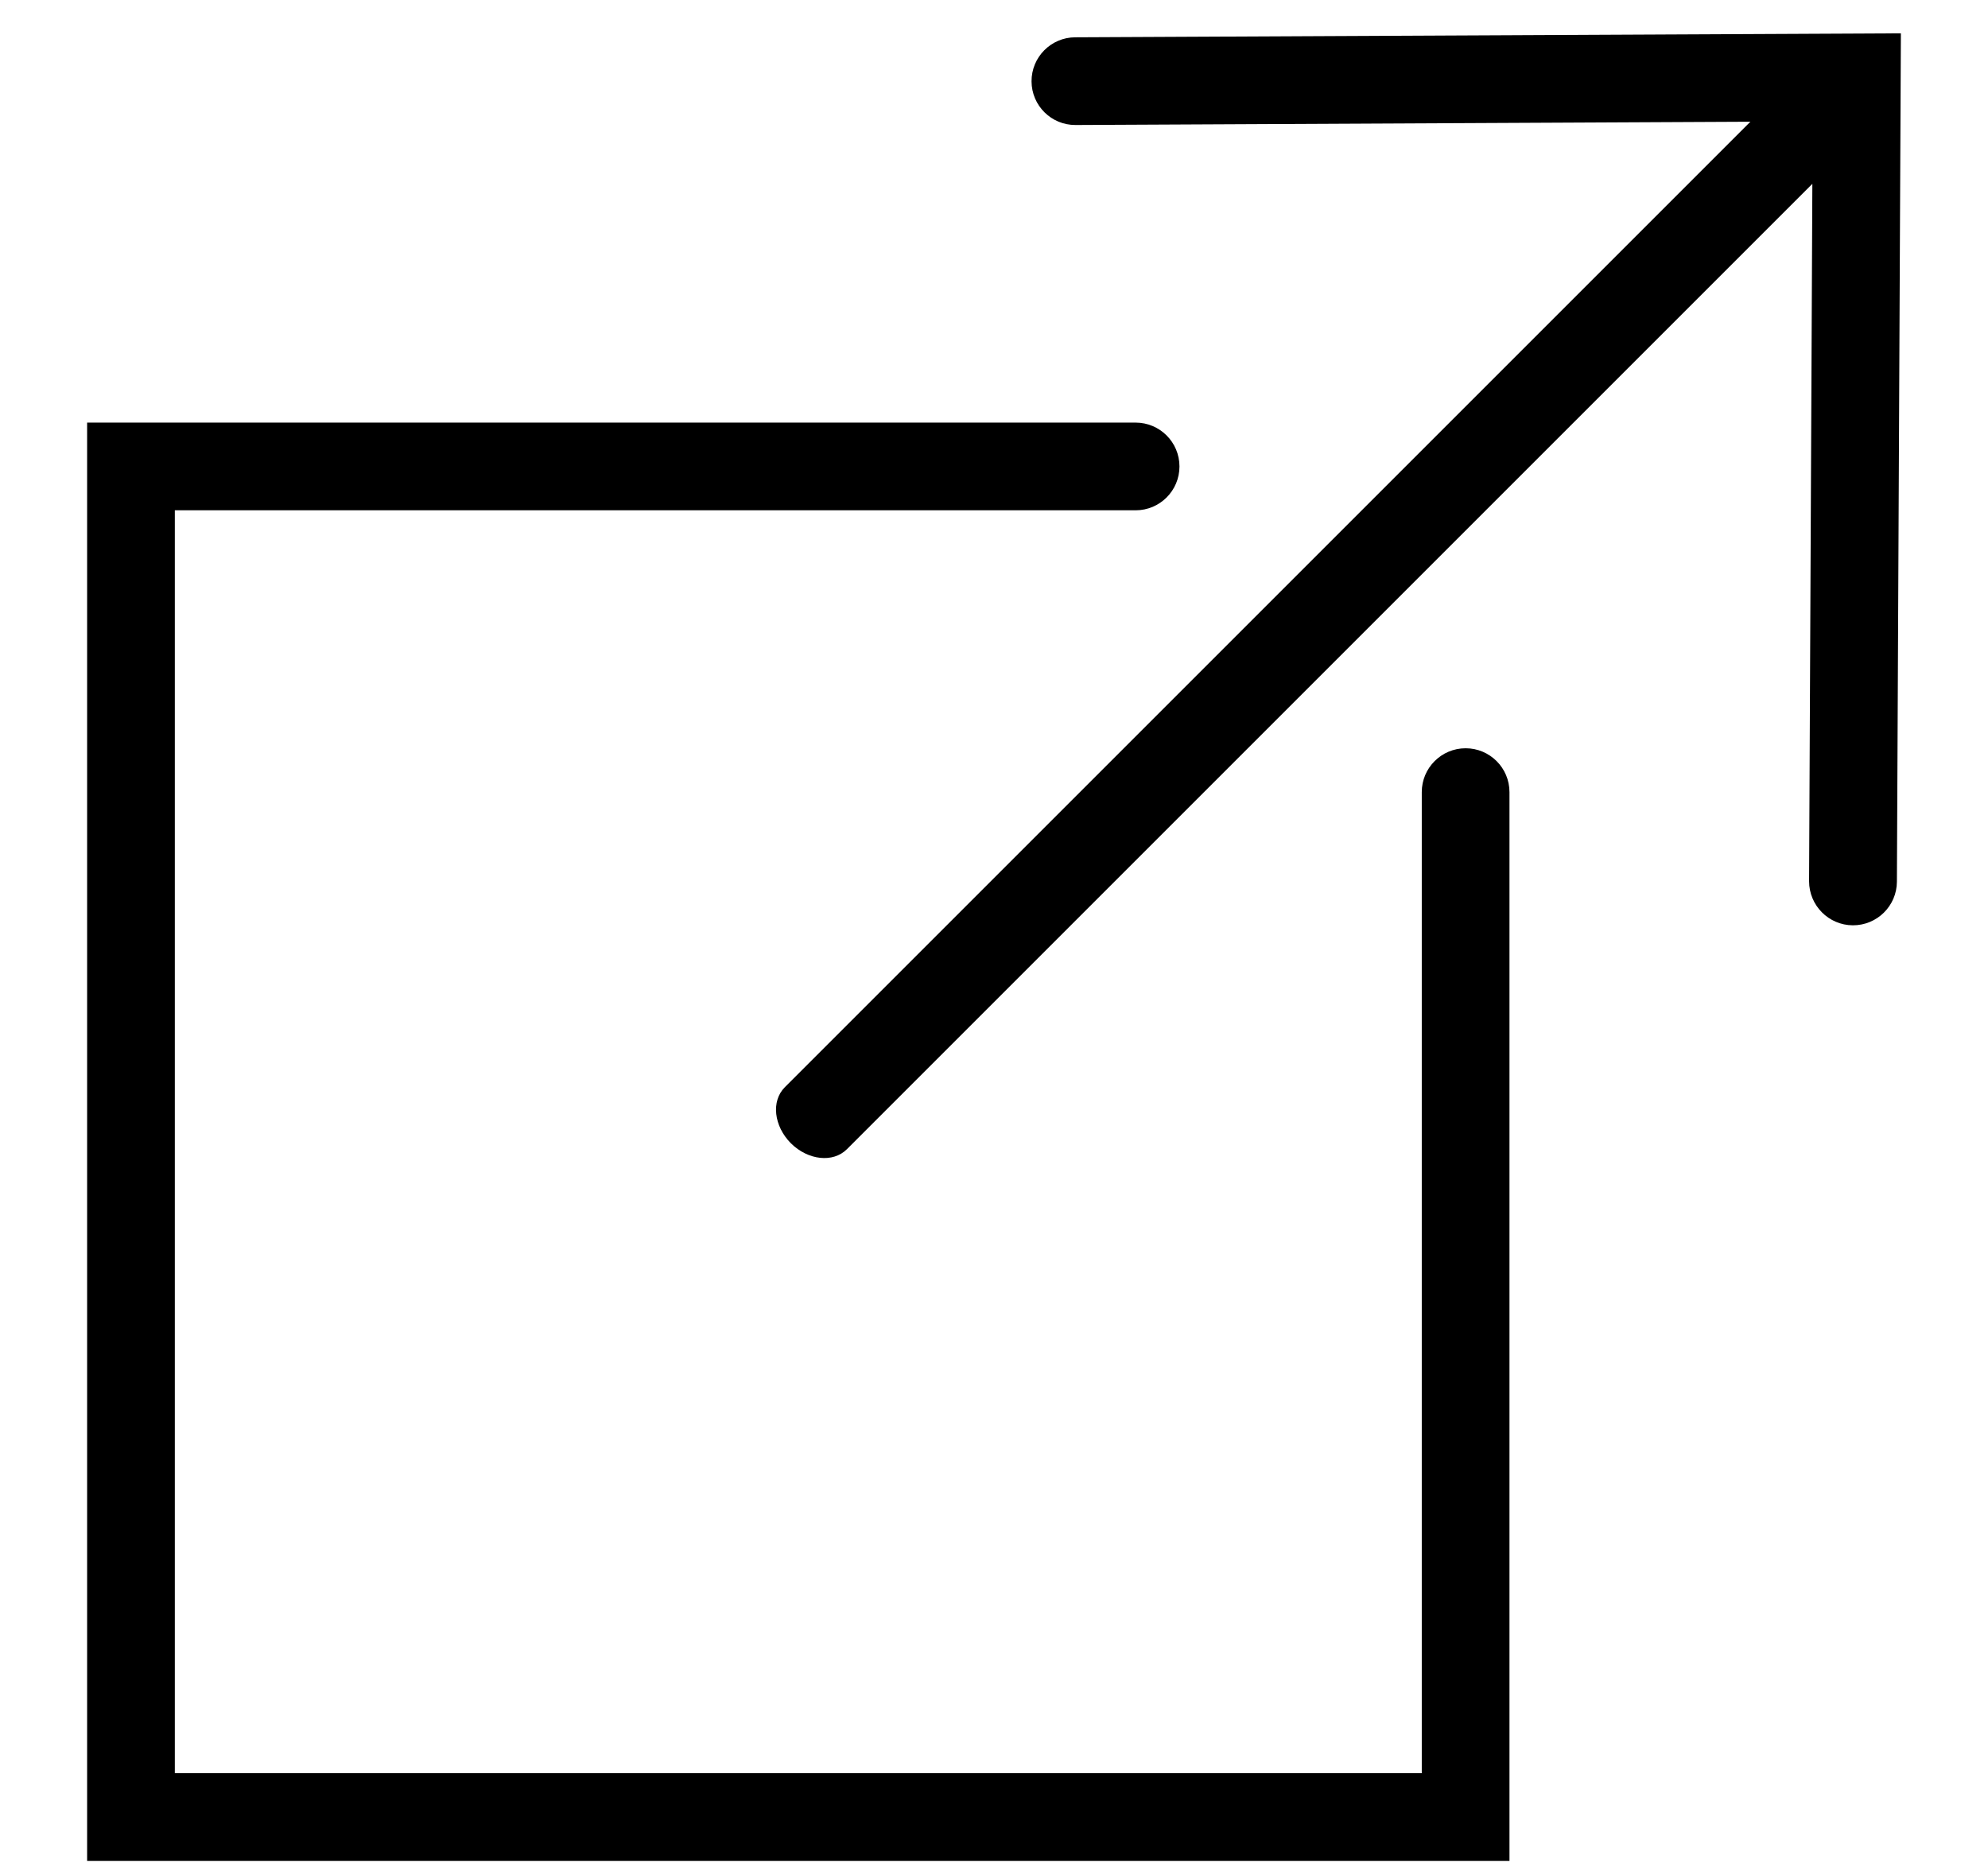 <svg width="17" height="16" viewBox="0 0 17 16" fill="none" xmlns="http://www.w3.org/2000/svg">
      <path fill-rule="evenodd" clip-rule="evenodd" d="M16.255 0.285L16.221 7.54C16.22 7.747 16.051 7.914 15.844 7.913C15.637 7.912 15.47 7.743 15.47 7.536L15.498 1.572L7.242 9.828C7.124 9.946 6.91 9.923 6.763 9.777C6.617 9.63 6.593 9.416 6.711 9.298L14.968 1.041L9.197 1.069C8.99 1.07 8.822 0.903 8.821 0.696C8.82 0.489 8.987 0.32 9.194 0.319L16.255 0.285ZM9.711 3.614H0.745V15.914H12.908V6.774C12.908 6.567 12.74 6.399 12.533 6.399C12.326 6.399 12.158 6.567 12.158 6.774V15.164H1.495V4.364H9.711C9.918 4.364 10.086 4.196 10.086 3.989C10.086 3.782 9.918 3.614 9.711 3.614Z" fill="black"/>
      </svg>
      